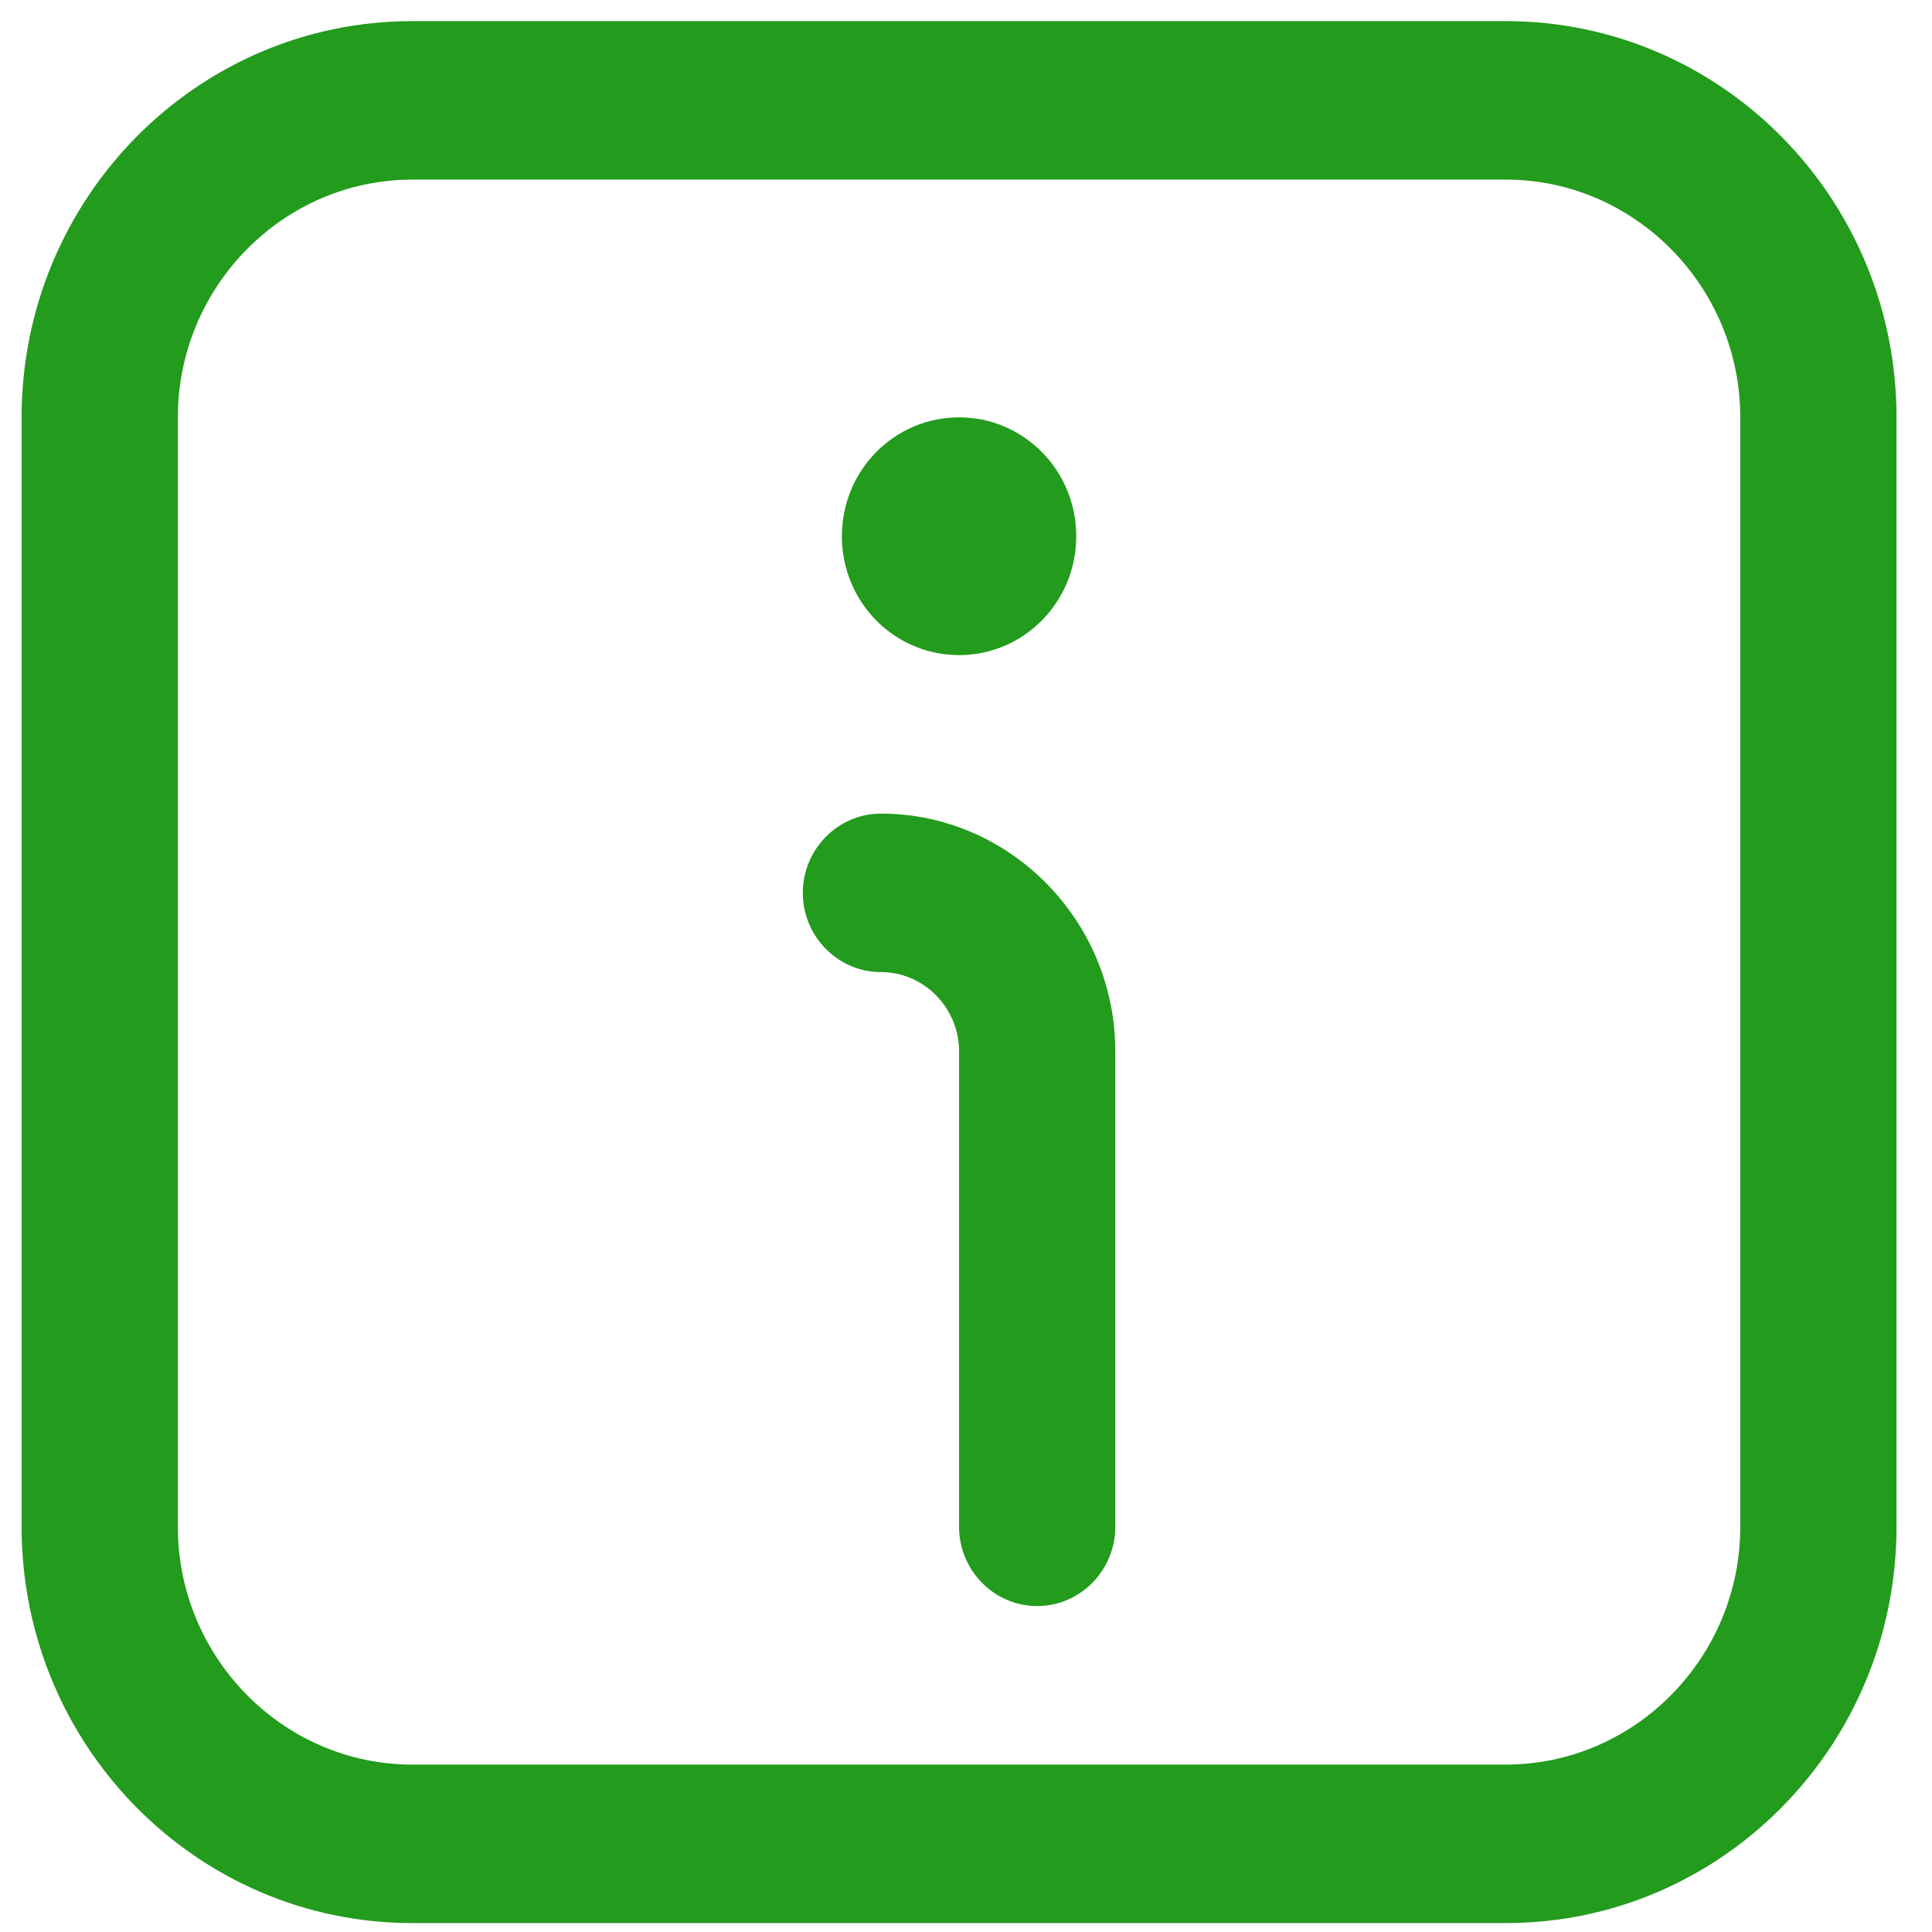 <?xml version="1.0" encoding="UTF-8" standalone="no" ?>
<!DOCTYPE svg PUBLIC "-//W3C//DTD SVG 1.1//EN" "http://www.w3.org/Graphics/SVG/1.1/DTD/svg11.dtd">
<svg xmlns="http://www.w3.org/2000/svg" xmlns:xlink="http://www.w3.org/1999/xlink" version="1.1" width="1080" height="1080" viewBox="0 0 1080 1080" xml:space="preserve">
<desc>Created with Fabric.js 5.2.4</desc>
<defs>
</defs>
<g transform="matrix(1 0 0 1 540 540)" id="e874851c-2608-4067-bd29-48d112a42ed6"  >
<rect style="stroke: none; stroke-width: 1; stroke-dasharray: none; stroke-linecap: butt; stroke-dashoffset: 0; stroke-linejoin: miter; stroke-miterlimit: 4; fill: rgb(255,255,255); fill-rule: nonzero; opacity: 1; visibility: hidden;" vector-effect="non-scaling-stroke"  x="-540" y="-540" rx="0" ry="0" width="1080" height="1080" />
</g>
<g transform="matrix(1 0 0 1 540 540)" id="264f4883-54de-43bc-93ed-6e13328d6ac6"  >
</g>
<g transform="matrix(43.67 0 0 44.3 536.12 543.41)"  >
<path style="stroke: rgb(0,0,0); stroke-width: 0; stroke-dasharray: none; stroke-linecap: butt; stroke-dashoffset: 0; stroke-linejoin: miter; stroke-miterlimit: 4; fill: rgb(35,155,29); fill-rule: nonzero; opacity: 1;" vector-effect="non-scaling-stroke"  transform=" translate(-12, -12)" d="M 13 20 C 12.45 20 12 19.55 12 19 L 12 13 C 12 12.45 11.55 12 11 12 C 10.45 12 10 11.55 10 11 C 10 10.45 10.45 10 11 10 C 12.65 10 14 11.35 14 13 L 14 19 C 14 19.55 13.55 20 13 20 Z M 12 5 C 11.17 5 10.5 5.67 10.5 6.5 C 10.5 7.33 11.17 8 12 8 C 12.83 8 13.5 7.33 13.5 6.5 C 13.5 5.67 12.83 5 12 5 Z M 24 19 L 24 5 C 24 2.24 21.76 0 19 0 L 5 0 C 2.24 0 0 2.24 0 5 L 0 19 C 0 21.76 2.24 24 5 24 L 19 24 C 21.76 24 24 21.76 24 19 Z M 19 2 C 20.65 2 22 3.35 22 5 L 22 19 C 22 20.65 20.65 22 19 22 L 5 22 C 3.35 22 2 20.65 2 19 L 2 5 C 2 3.35 3.35 2 5 2 L 19 2 Z" stroke-linecap="round" />
</g>
<g transform="matrix(0 0 0 0 0 0)"  >
<g style=""   >
</g>
</g>
<g transform="matrix(0 0 0 0 0 0)"  >
<g style=""   >
</g>
</g>
<g transform="matrix(0 0 0 0 0 0)"  >
<g style=""   >
</g>
</g>
<g transform="matrix(0 0 0 0 0 0)"  >
<g style=""   >
</g>
</g>
<g transform="matrix(0 0 0 0 0 0)"  >
<g style=""   >
</g>
</g>
</svg>